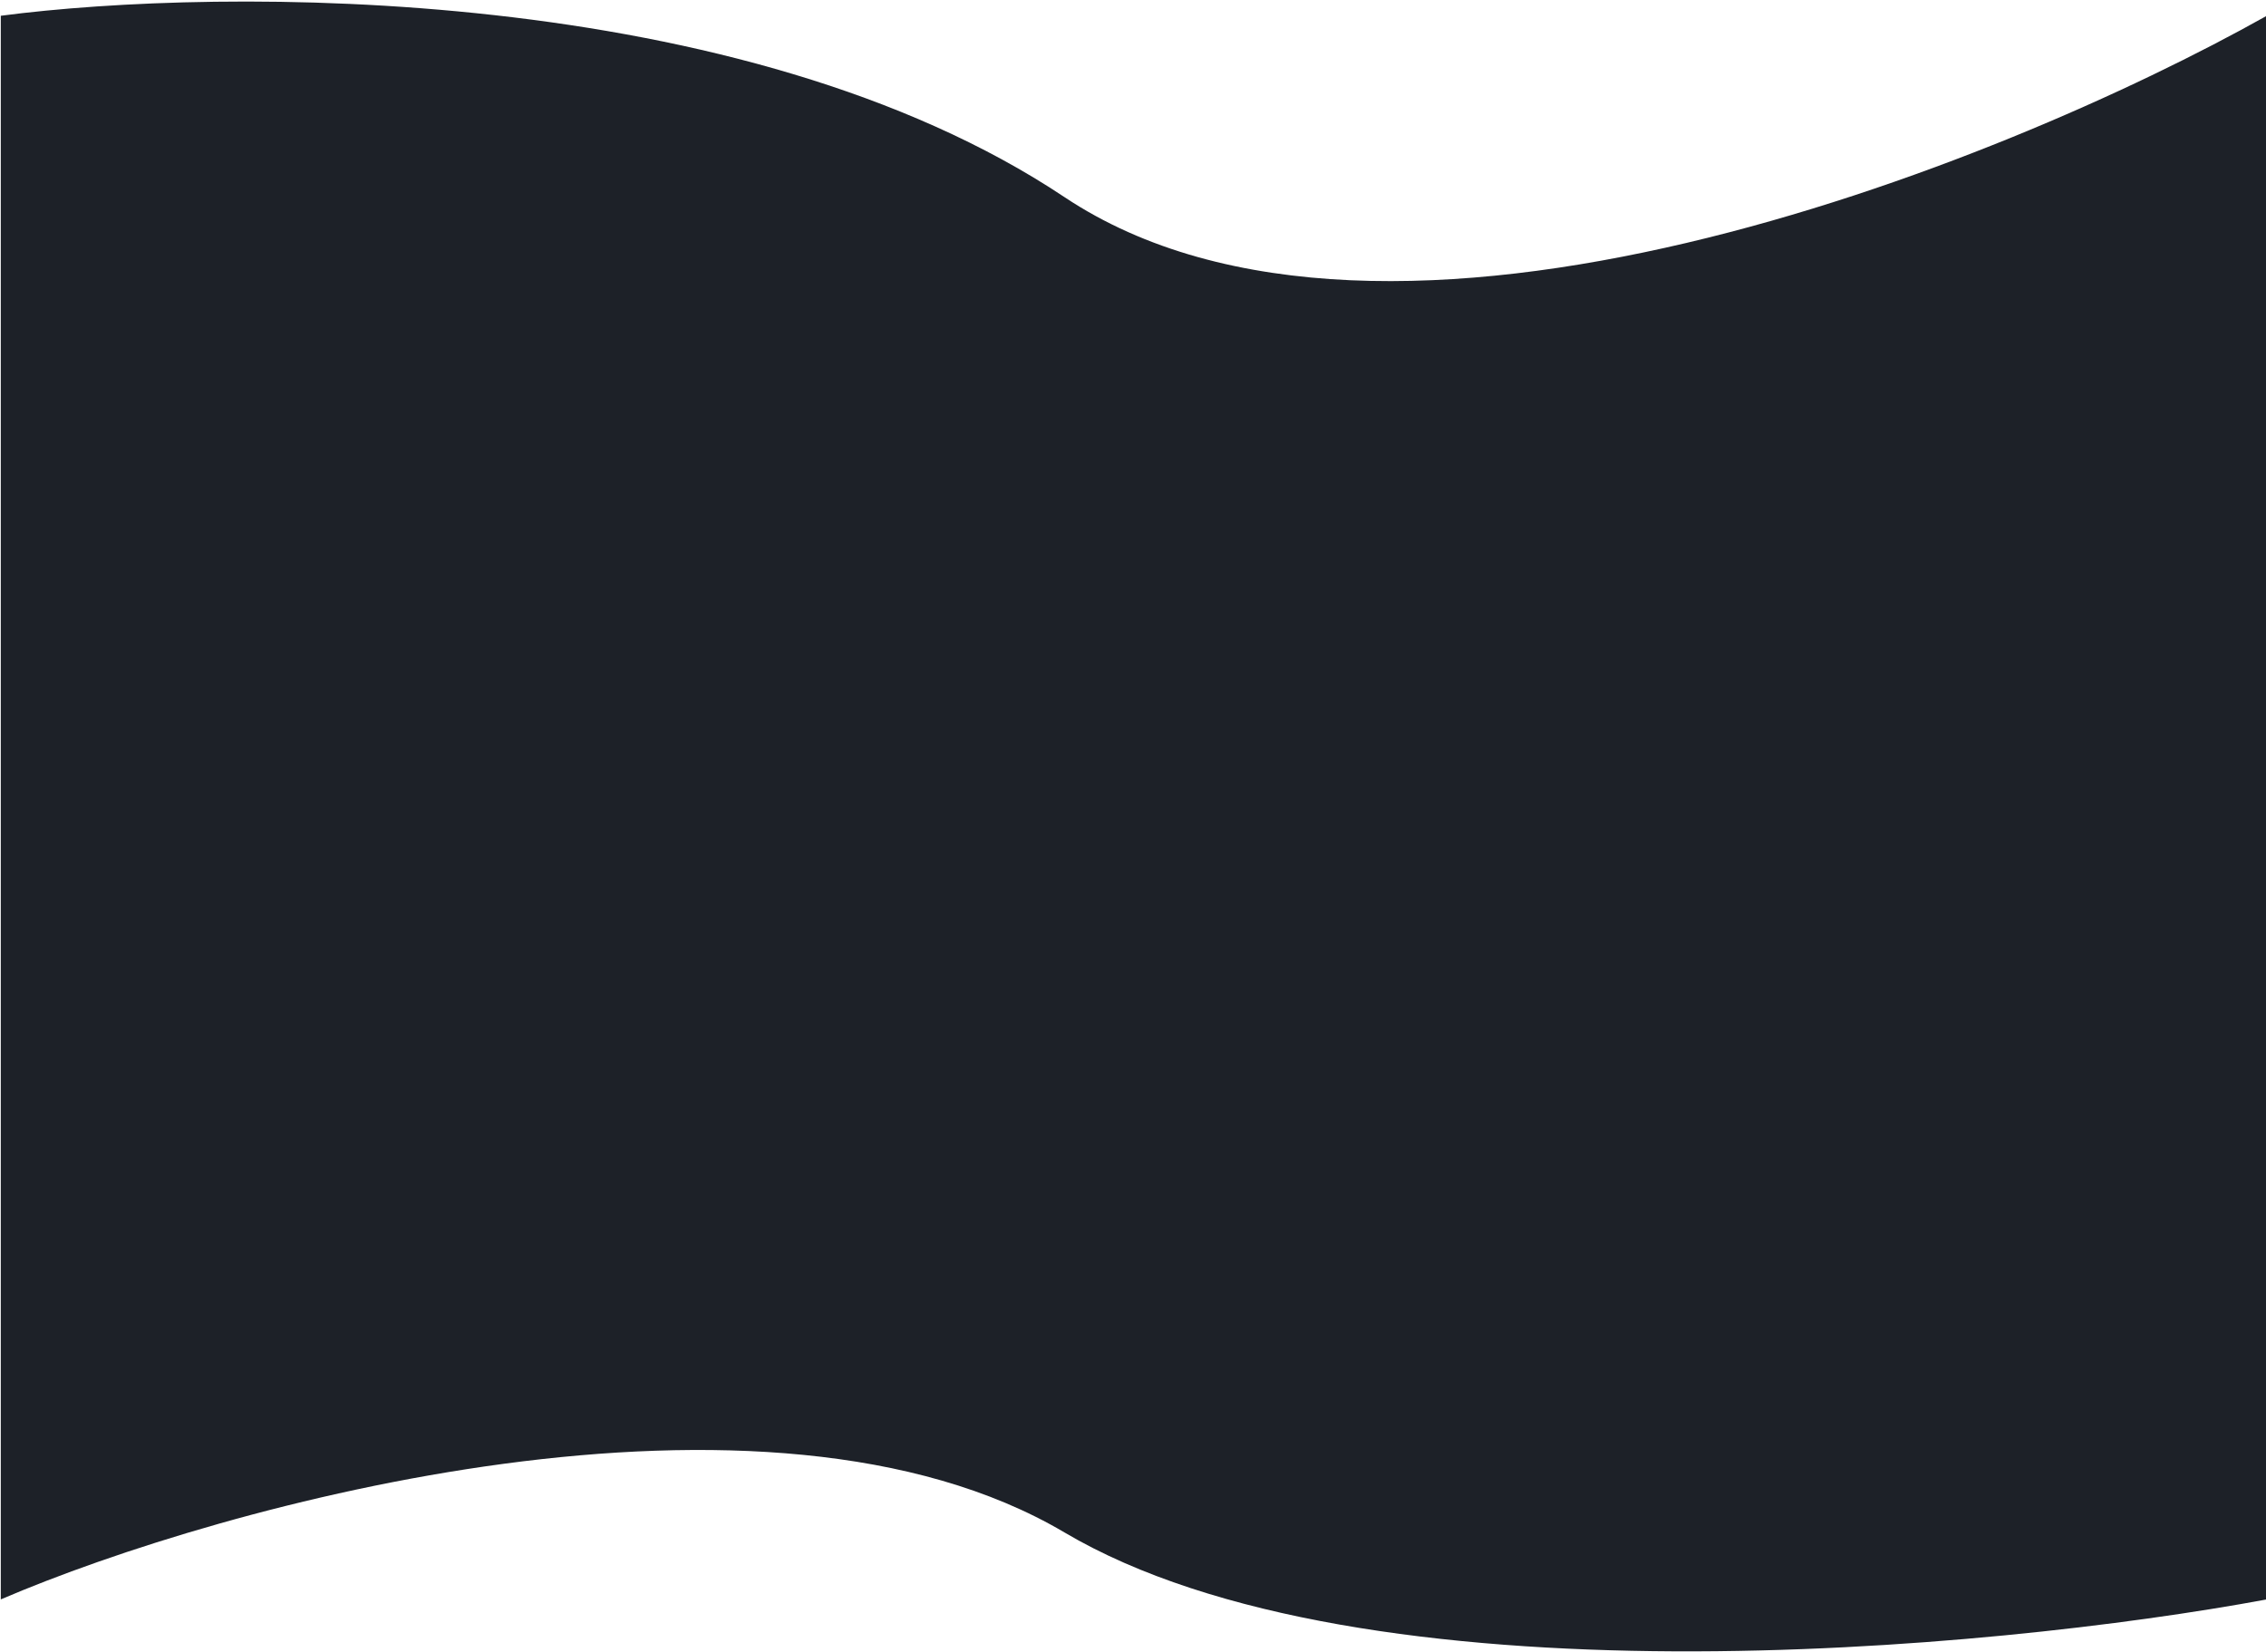 <svg width="1437" height="1048" viewBox="0 0 1437 1048" fill="none" xmlns="http://www.w3.org/2000/svg">
<path d="M675 125C471 -11 140.333 -8.333 0.5 10V1014.5C142.167 953.667 485.4 860 675 972C864.6 1084 1262.33 1047 1437.5 1014.5V10C1268.33 105 879 261 675 125Z" fill="#1D2128"/>
</svg>
